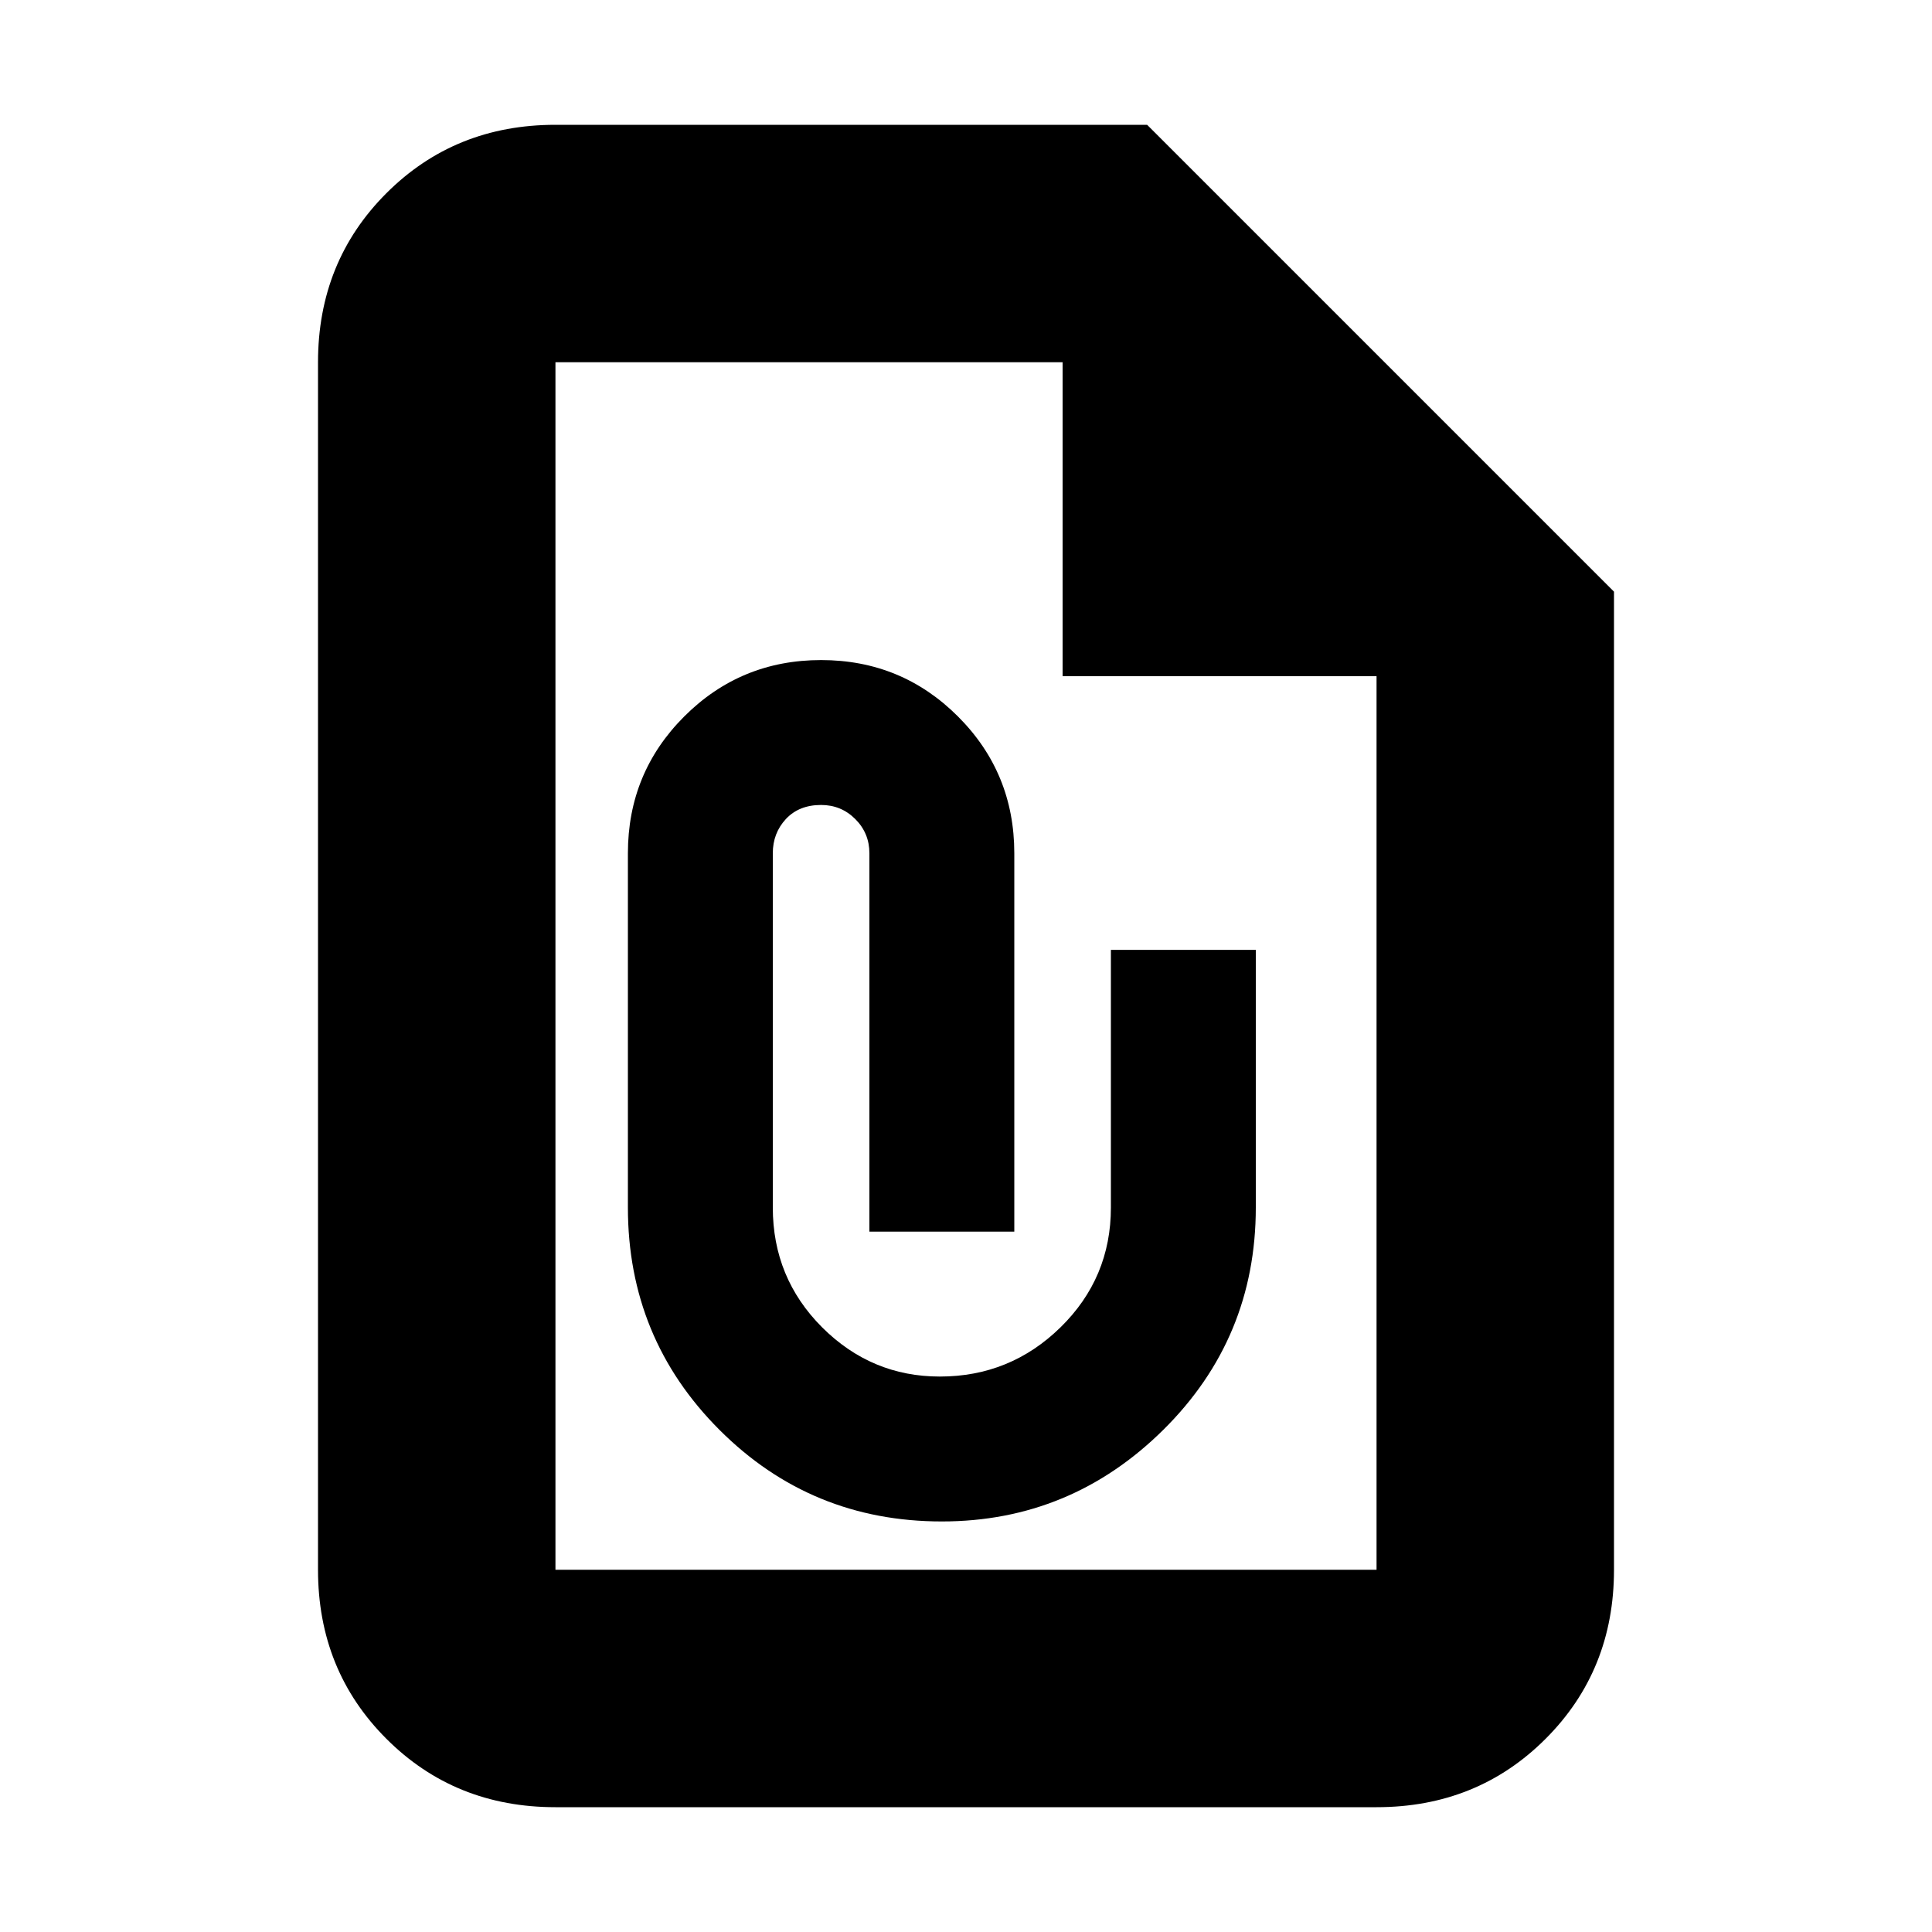 <svg xmlns="http://www.w3.org/2000/svg" height="20" width="20"><path d="M5.75 18.708Q4.708 18.708 4 18t-.708-1.75V3.75Q3.292 2.708 4 2t1.75-.708h6.125l4.833 4.833V16.25q0 1.042-.708 1.75t-1.75.708Zm0-2.458h8.5V7H11V3.75H5.75v12.5Zm4-.5q1.333 0 2.292-.948Q13 13.854 13 12.5V9.833h-1.5V12.5q0 .729-.521 1.24-.521.51-1.25.51-.708 0-1.219-.51Q8 13.229 8 12.5V8.833q0-.208.135-.354.136-.146.365-.146.208 0 .354.146T9 8.833v3.917h1.5V8.833q0-.833-.583-1.416-.584-.584-1.417-.584-.833 0-1.417.584Q6.5 8 6.5 8.833V12.5q0 1.354.948 2.302t2.302.948Zm-4-12v3.688V3.75v12.5-12.5Z"/></svg>